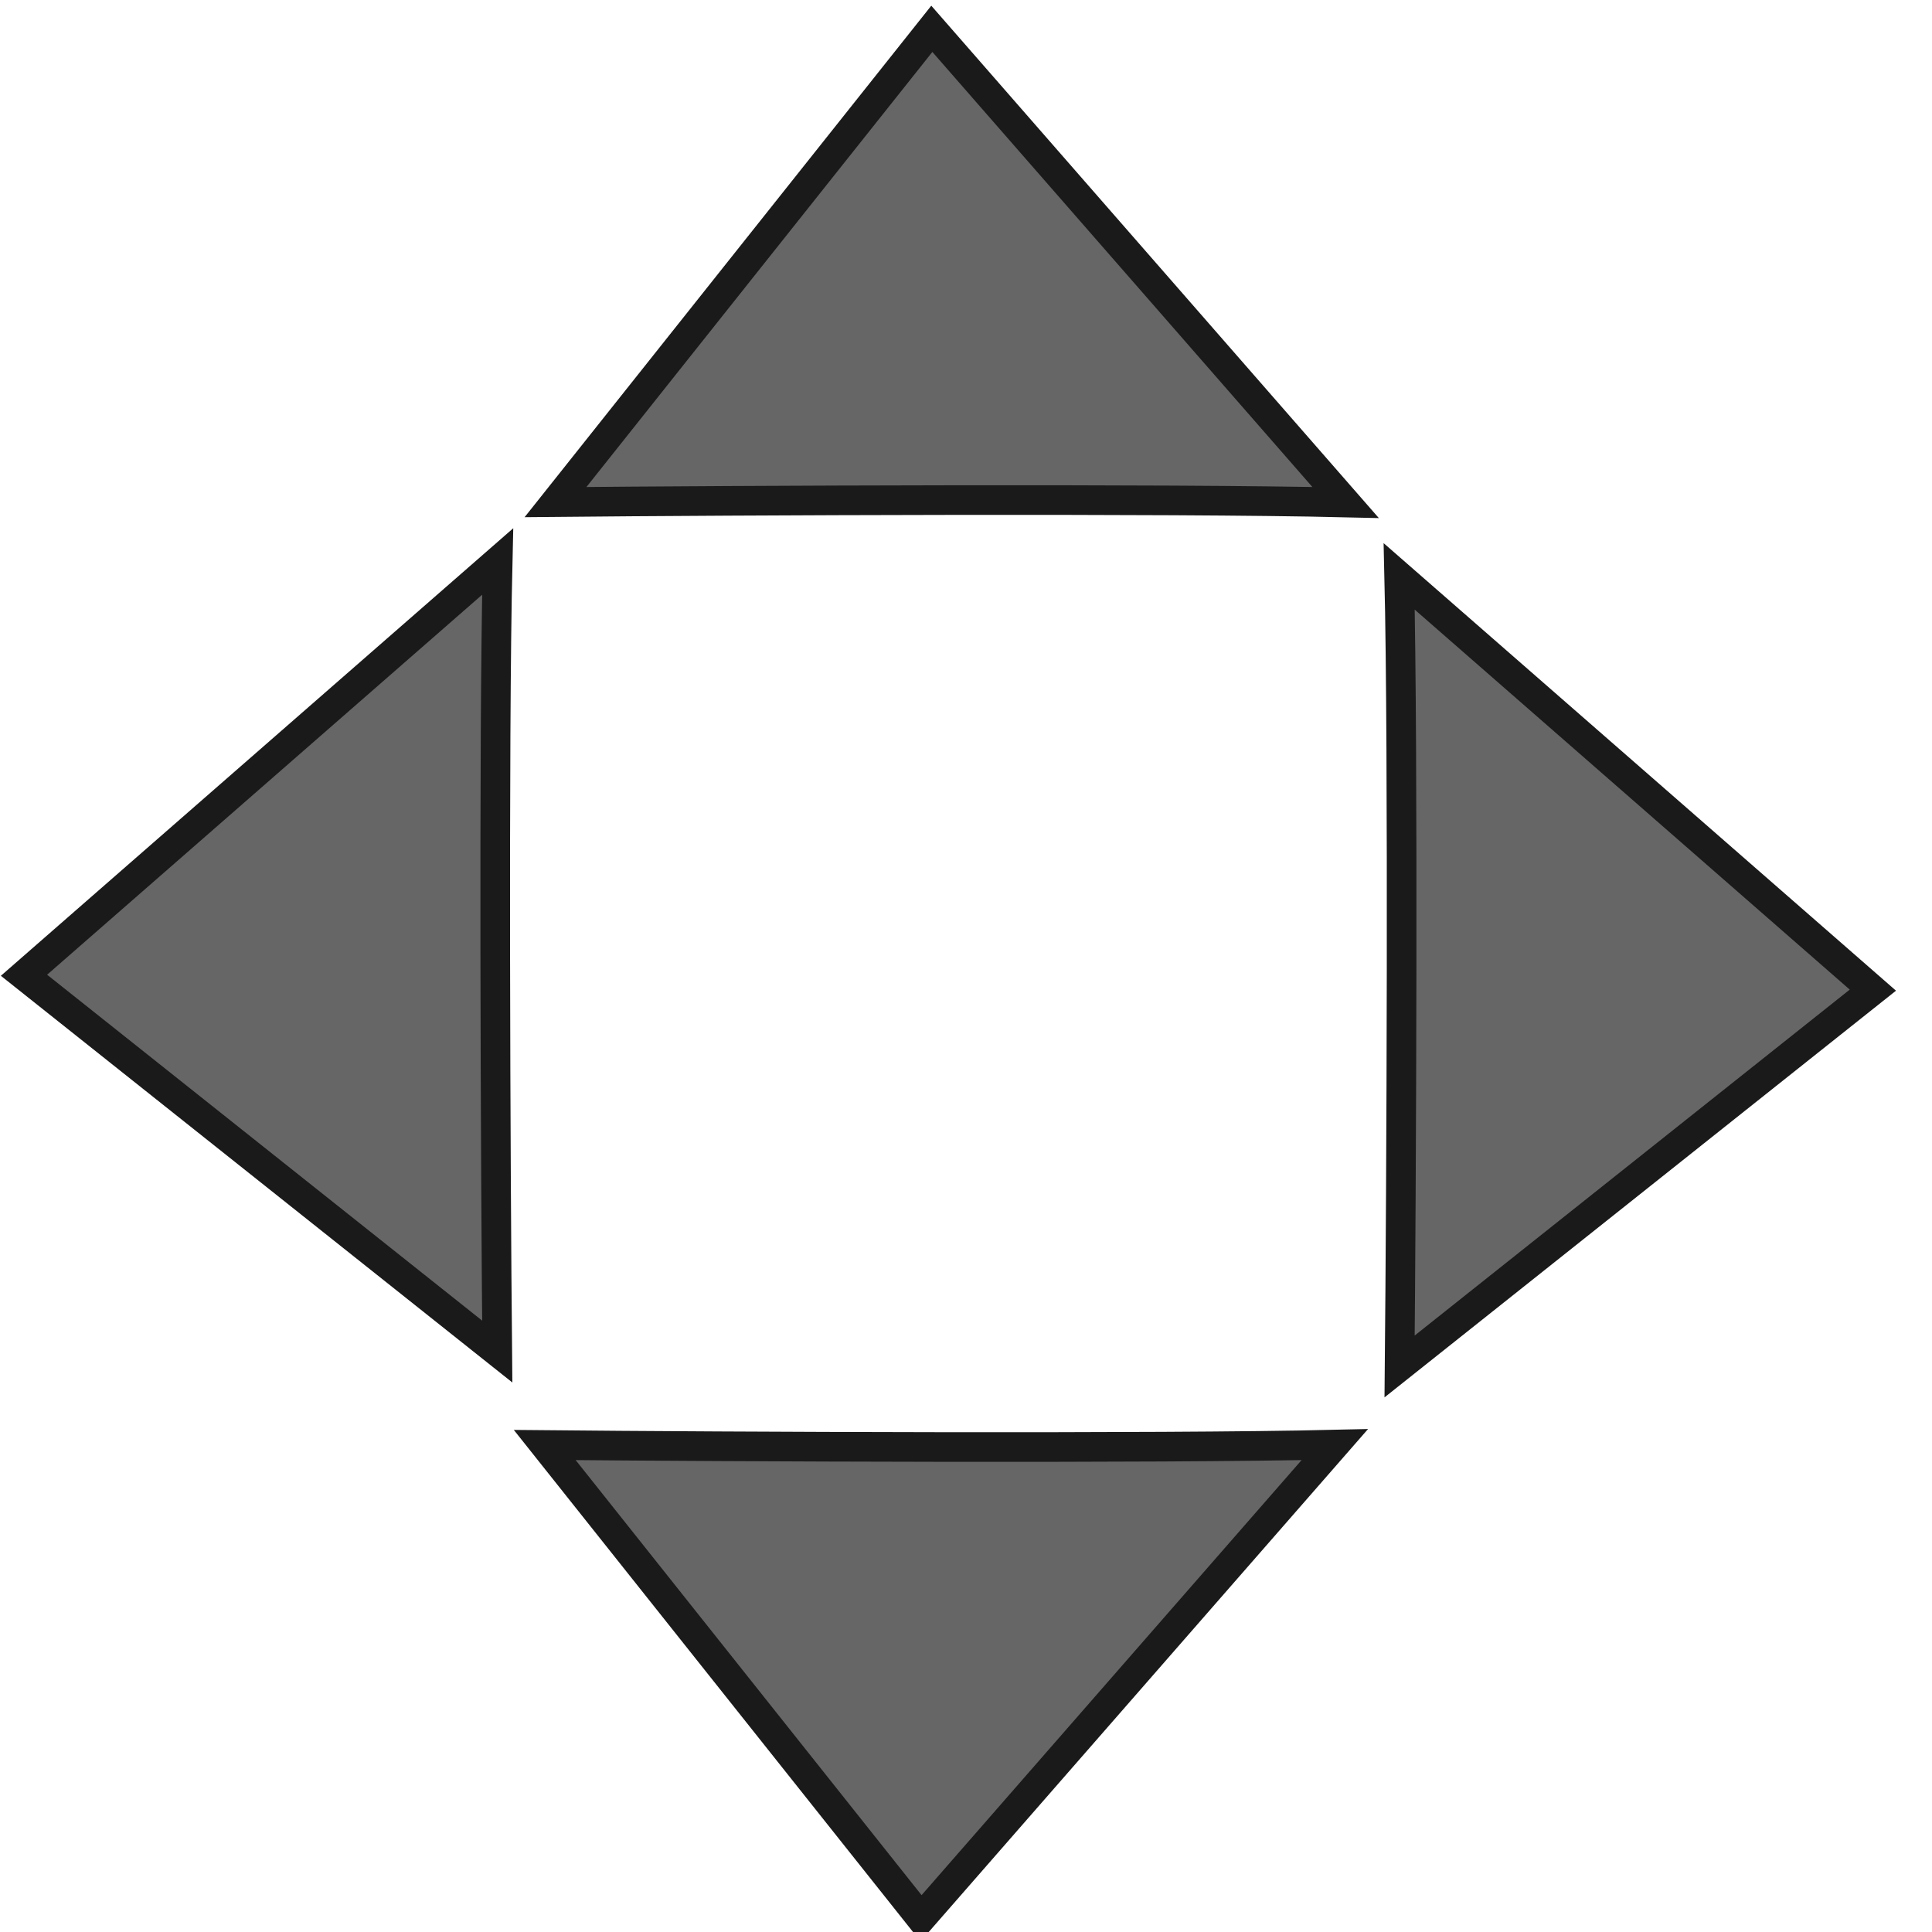 <?xml version="1.0" encoding="UTF-8" standalone="no"?>
<!-- Created with Inkscape (http://www.inkscape.org/) -->

<svg
   width="48"
   height="48"
   viewBox="0 0 48 48"
   id="svg2"
   version="1.1"
   inkscape:version="1.1.2 (0a00cf5339, 2022-02-04)"
   sodipodi:docname="all-scroll.svg"
   xmlns:inkscape="http://www.inkscape.org/namespaces/inkscape"
   xmlns:sodipodi="http://sodipodi.sourceforge.net/DTD/sodipodi-0.dtd"
   xmlns="http://www.w3.org/2000/svg"
   xmlns:svg="http://www.w3.org/2000/svg"
   xmlns:rdf="http://www.w3.org/1999/02/22-rdf-syntax-ns#"
   xmlns:cc="http://creativecommons.org/ns#"
   xmlns:dc="http://purl.org/dc/elements/1.1/">
  <defs
     id="defs4">
    <marker
       inkscape:stockid="Arrow1Lstart"
       orient="auto"
       refY="0"
       refX="0"
       id="marker4447"
       style="overflow:visible"
       inkscape:isstock="true">
      <path
         id="path4449"
         d="M 0,0 5,-5 -12.5,0 5,5 0,0 Z"
         style="fill:#cccccc;fill-opacity:1;fill-rule:evenodd;stroke:none;stroke-width:1pt;stroke-opacity:1"
         transform="matrix(0.8,0,0,0.8,10,0)"
         inkscape:connector-curvature="0" />
    </marker>
    <marker
       inkscape:stockid="Arrow1Lstart"
       orient="auto"
       refY="0"
       refX="0"
       id="marker4425"
       style="overflow:visible"
       inkscape:isstock="true">
      <path
         id="path4427"
         d="M 0,0 5,-5 -12.5,0 5,5 0,0 Z"
         style="fill:#cccccc;fill-opacity:1;fill-rule:evenodd;stroke:none;stroke-width:1pt;stroke-opacity:1"
         transform="matrix(0.8,0,0,0.8,10,0)"
         inkscape:connector-curvature="0" />
    </marker>
    <marker
       inkscape:stockid="Arrow1Lstart"
       orient="auto"
       refY="0"
       refX="0"
       id="Arrow1Lstart"
       style="overflow:visible"
       inkscape:isstock="true">
      <path
         id="path4155"
         d="M 0,0 5,-5 -12.5,0 5,5 0,0 Z"
         style="fill:#cccccc;fill-opacity:1;fill-rule:evenodd;stroke:none;stroke-width:1pt;stroke-opacity:1"
         transform="matrix(0.8,0,0,0.8,10,0)"
         inkscape:connector-curvature="0" />
    </marker>
  </defs>
  <sodipodi:namedview
     id="base"
     pagecolor="#ffffff"
     bordercolor="#666666"
     borderopacity="1.0"
     inkscape:pageopacity="0.0"
     inkscape:pageshadow="2"
     inkscape:zoom="5.6"
     inkscape:cx="35.892857"
     inkscape:cy="42.767857"
     inkscape:document-units="px"
     inkscape:current-layer="layer1"
     showgrid="false"
     inkscape:window-width="1920"
     inkscape:window-height="1094"
     inkscape:window-x="0"
     inkscape:window-y="33"
     inkscape:window-maximized="1"
     units="px"
     inkscape:pagecheckerboard="0" />
  <g
     inkscape:label="Layer 1"
     inkscape:groupmode="layer"
     id="layer1"
     transform="translate(0,-1004.362)">
    <path
       style="fill:#666666;fill-rule:evenodd;stroke:#1a1a1a;stroke-width:0.736px;stroke-linecap:butt;stroke-linejoin:miter;stroke-opacity:1"
       d="m 23.151,1005.078 -9.349,11.758 c 4.332,-0.042 15.307,-0.093 19.628,0.01 z"
       id="path840"
       inkscape:connector-curvature="0"
       sodipodi:nodetypes="cccc" />
    <path
       style="fill:#666666;fill-rule:evenodd;stroke:#1a1a1a;stroke-width:0.736px;stroke-linecap:butt;stroke-linejoin:miter;stroke-opacity:1"
       d="m 22.883,1052.021 -9.349,-11.758 c 4.332,0.042 15.307,0.093 19.628,-0.01 z"
       id="path840-7"
       inkscape:connector-curvature="0"
       sodipodi:nodetypes="cccc" />
    <path
       style="fill:#666666;fill-rule:evenodd;stroke:#1a1a1a;stroke-width:0.736px;stroke-linecap:butt;stroke-linejoin:miter;stroke-opacity:1"
       d="m 46.531,1028.962 -11.758,9.349 c 0.042,-4.332 0.093,-15.307 -0.01,-19.628 z"
       id="path840-7-5"
       inkscape:connector-curvature="0"
       sodipodi:nodetypes="cccc" />
    <path
       style="fill:#666666;fill-rule:evenodd;stroke:#1a1a1a;stroke-width:0.736px;stroke-linecap:butt;stroke-linejoin:miter;stroke-opacity:1"
       d="m 0.596,1028.592 11.758,9.349 c -0.042,-4.332 -0.093,-15.307 0.01,-19.628 z"
       id="path840-7-5-3"
       inkscape:connector-curvature="0"
       sodipodi:nodetypes="cccc" />
  </g>
</svg>

